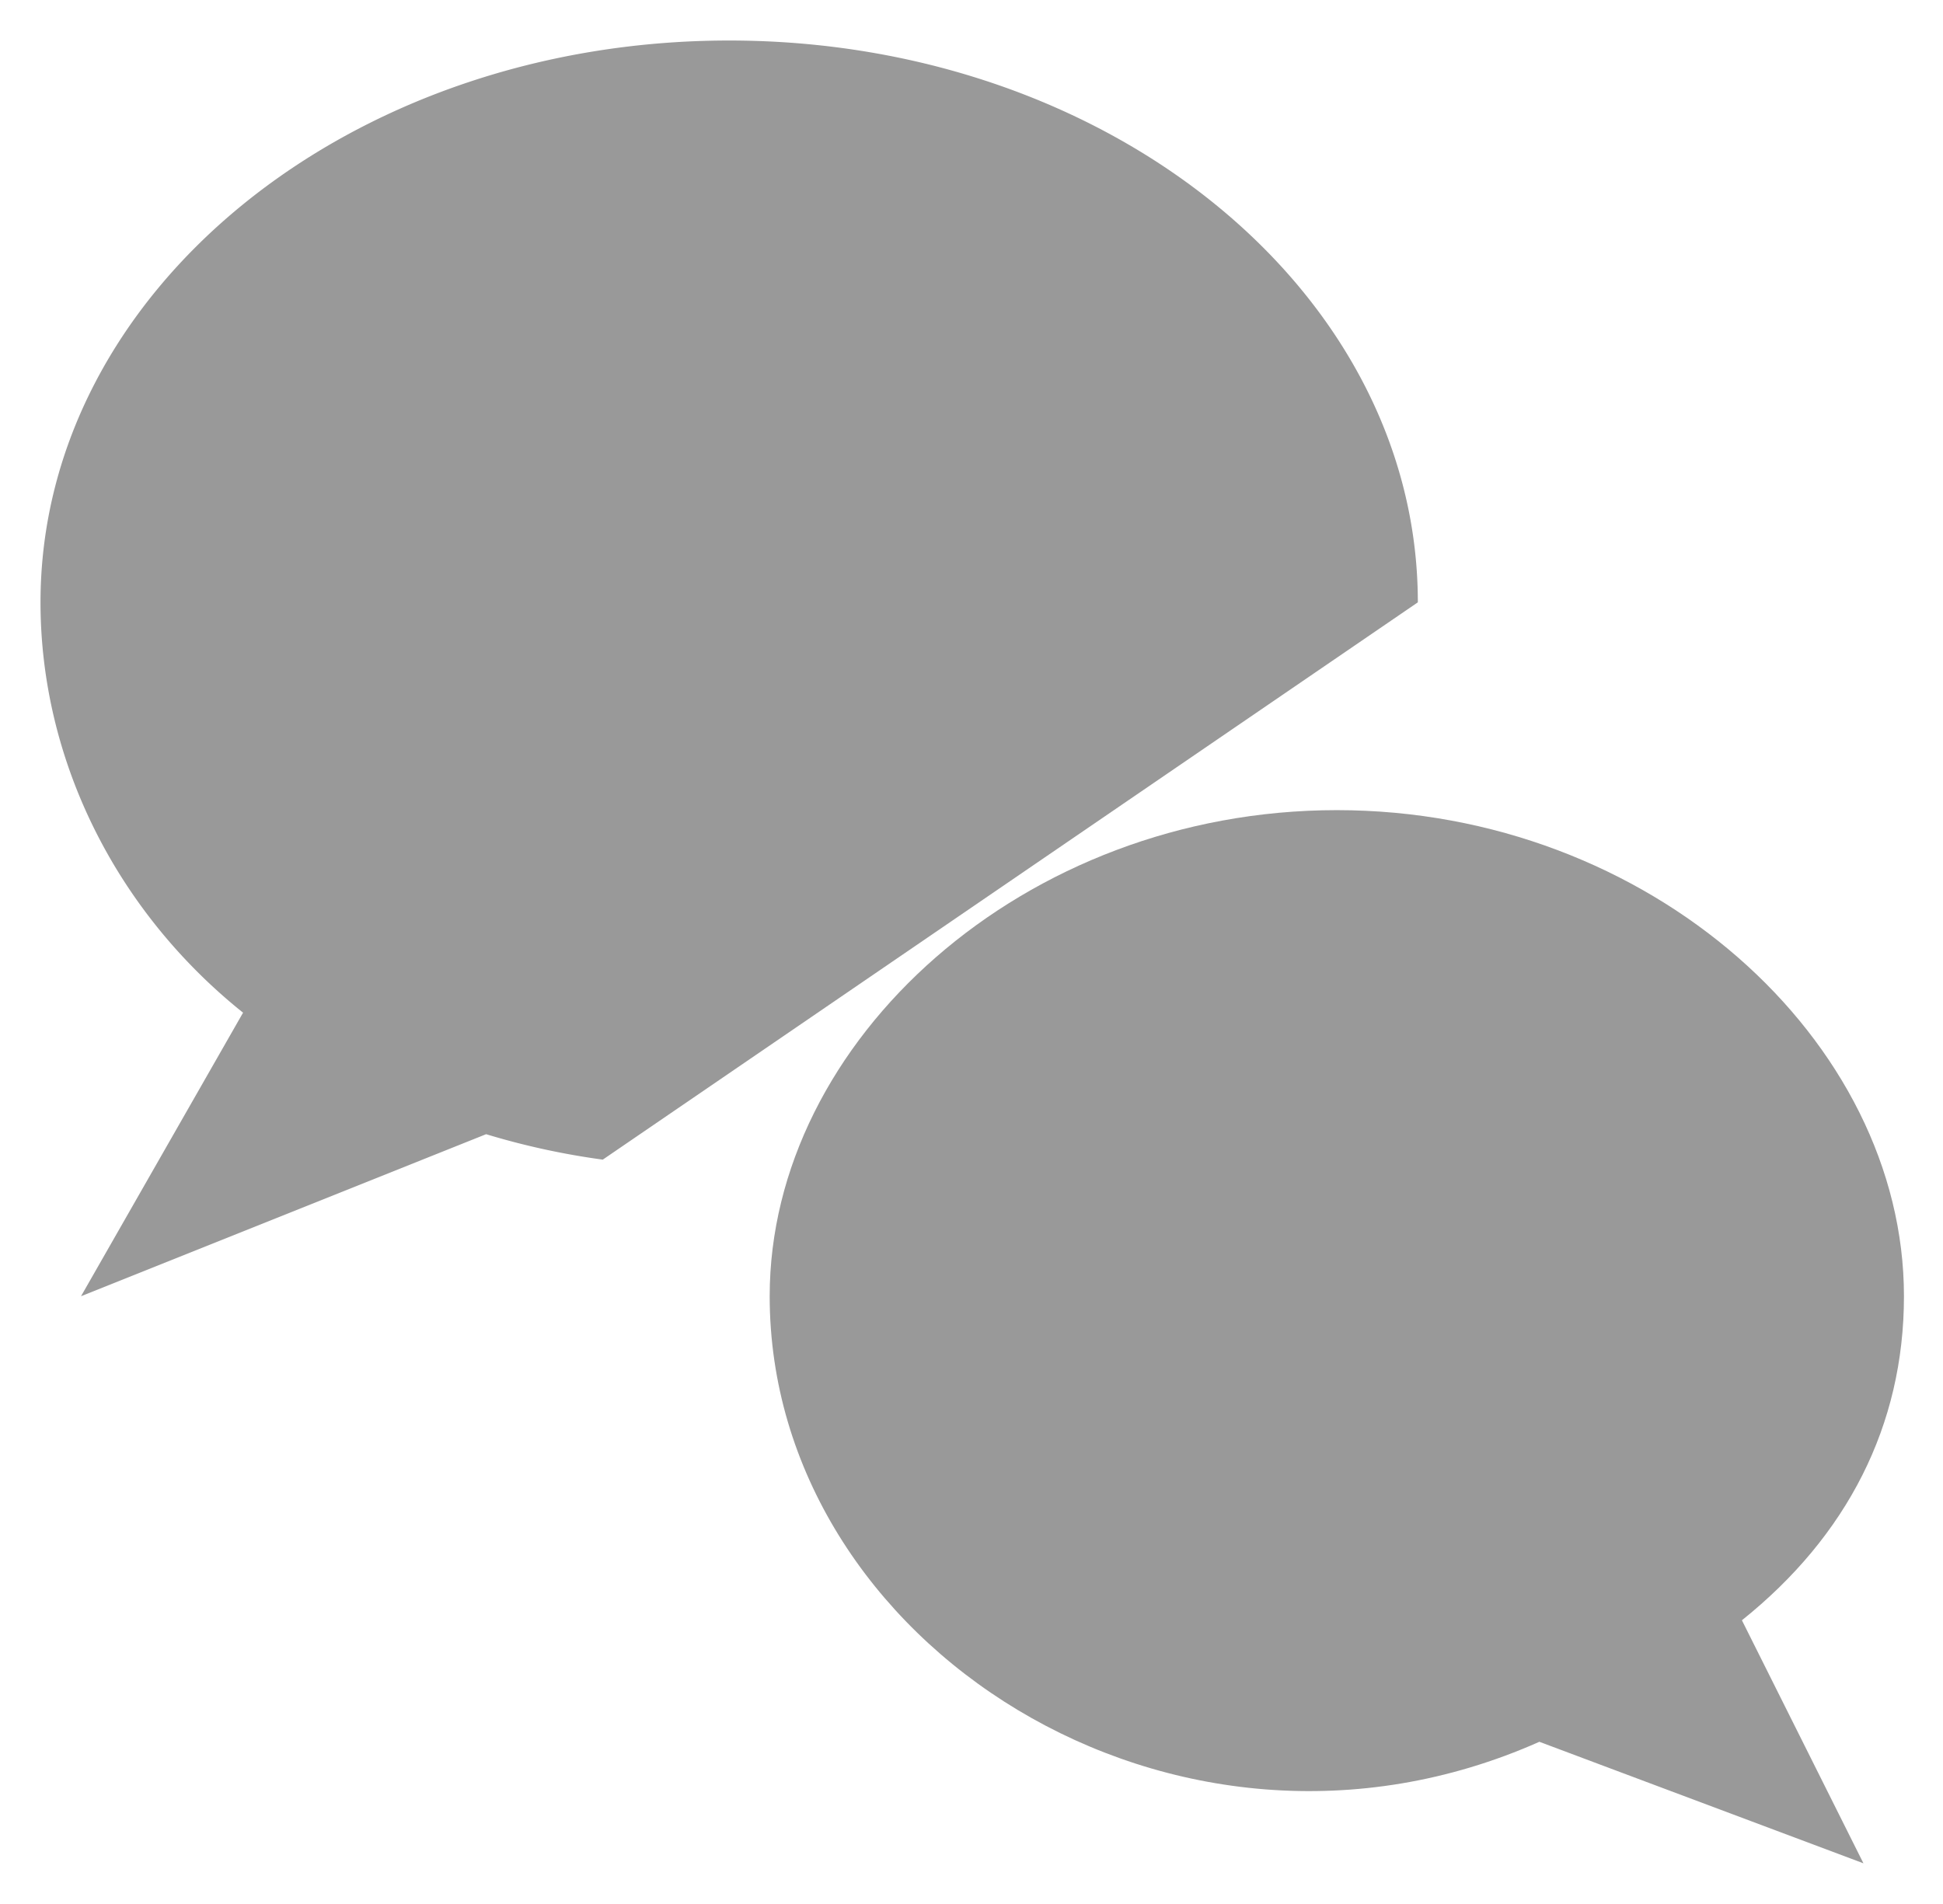 <?xml version="1.0" standalone="no"?><!DOCTYPE svg PUBLIC "-//W3C//DTD SVG 1.1//EN" "http://www.w3.org/Graphics/SVG/1.1/DTD/svg11.dtd"><svg t="1558071953195" class="icon" style="" viewBox="0 0 1045 1024" version="1.1" xmlns="http://www.w3.org/2000/svg" p-id="120406" xmlns:xlink="http://www.w3.org/1999/xlink" width="32.656" height="32"><defs><style type="text/css"></style></defs><path d="M324.194 623.725A401.931 401.931 0 0 1 261.447 610.043L43.574 697.191l87.149-152.511c-68.564-54.86-108.936-136.17-108.936-220.705C21.787 157.086 187.588 21.787 392.17 21.787s370.383 135.299 370.383 302.189" fill="#999999" p-id="120407"></path><path d="M413.957 697.191c0 186.847 217.872 326.809 413.957 239.66l174.298 65.362-65.362-130.723c56.473-45.187 87.149-104.709 87.149-174.298 0-137.477-136.541-261.447-305.021-261.447-168.459 0-305.021 123.969-305.021 261.447z" fill="#999999" p-id="120408"></path></svg>
